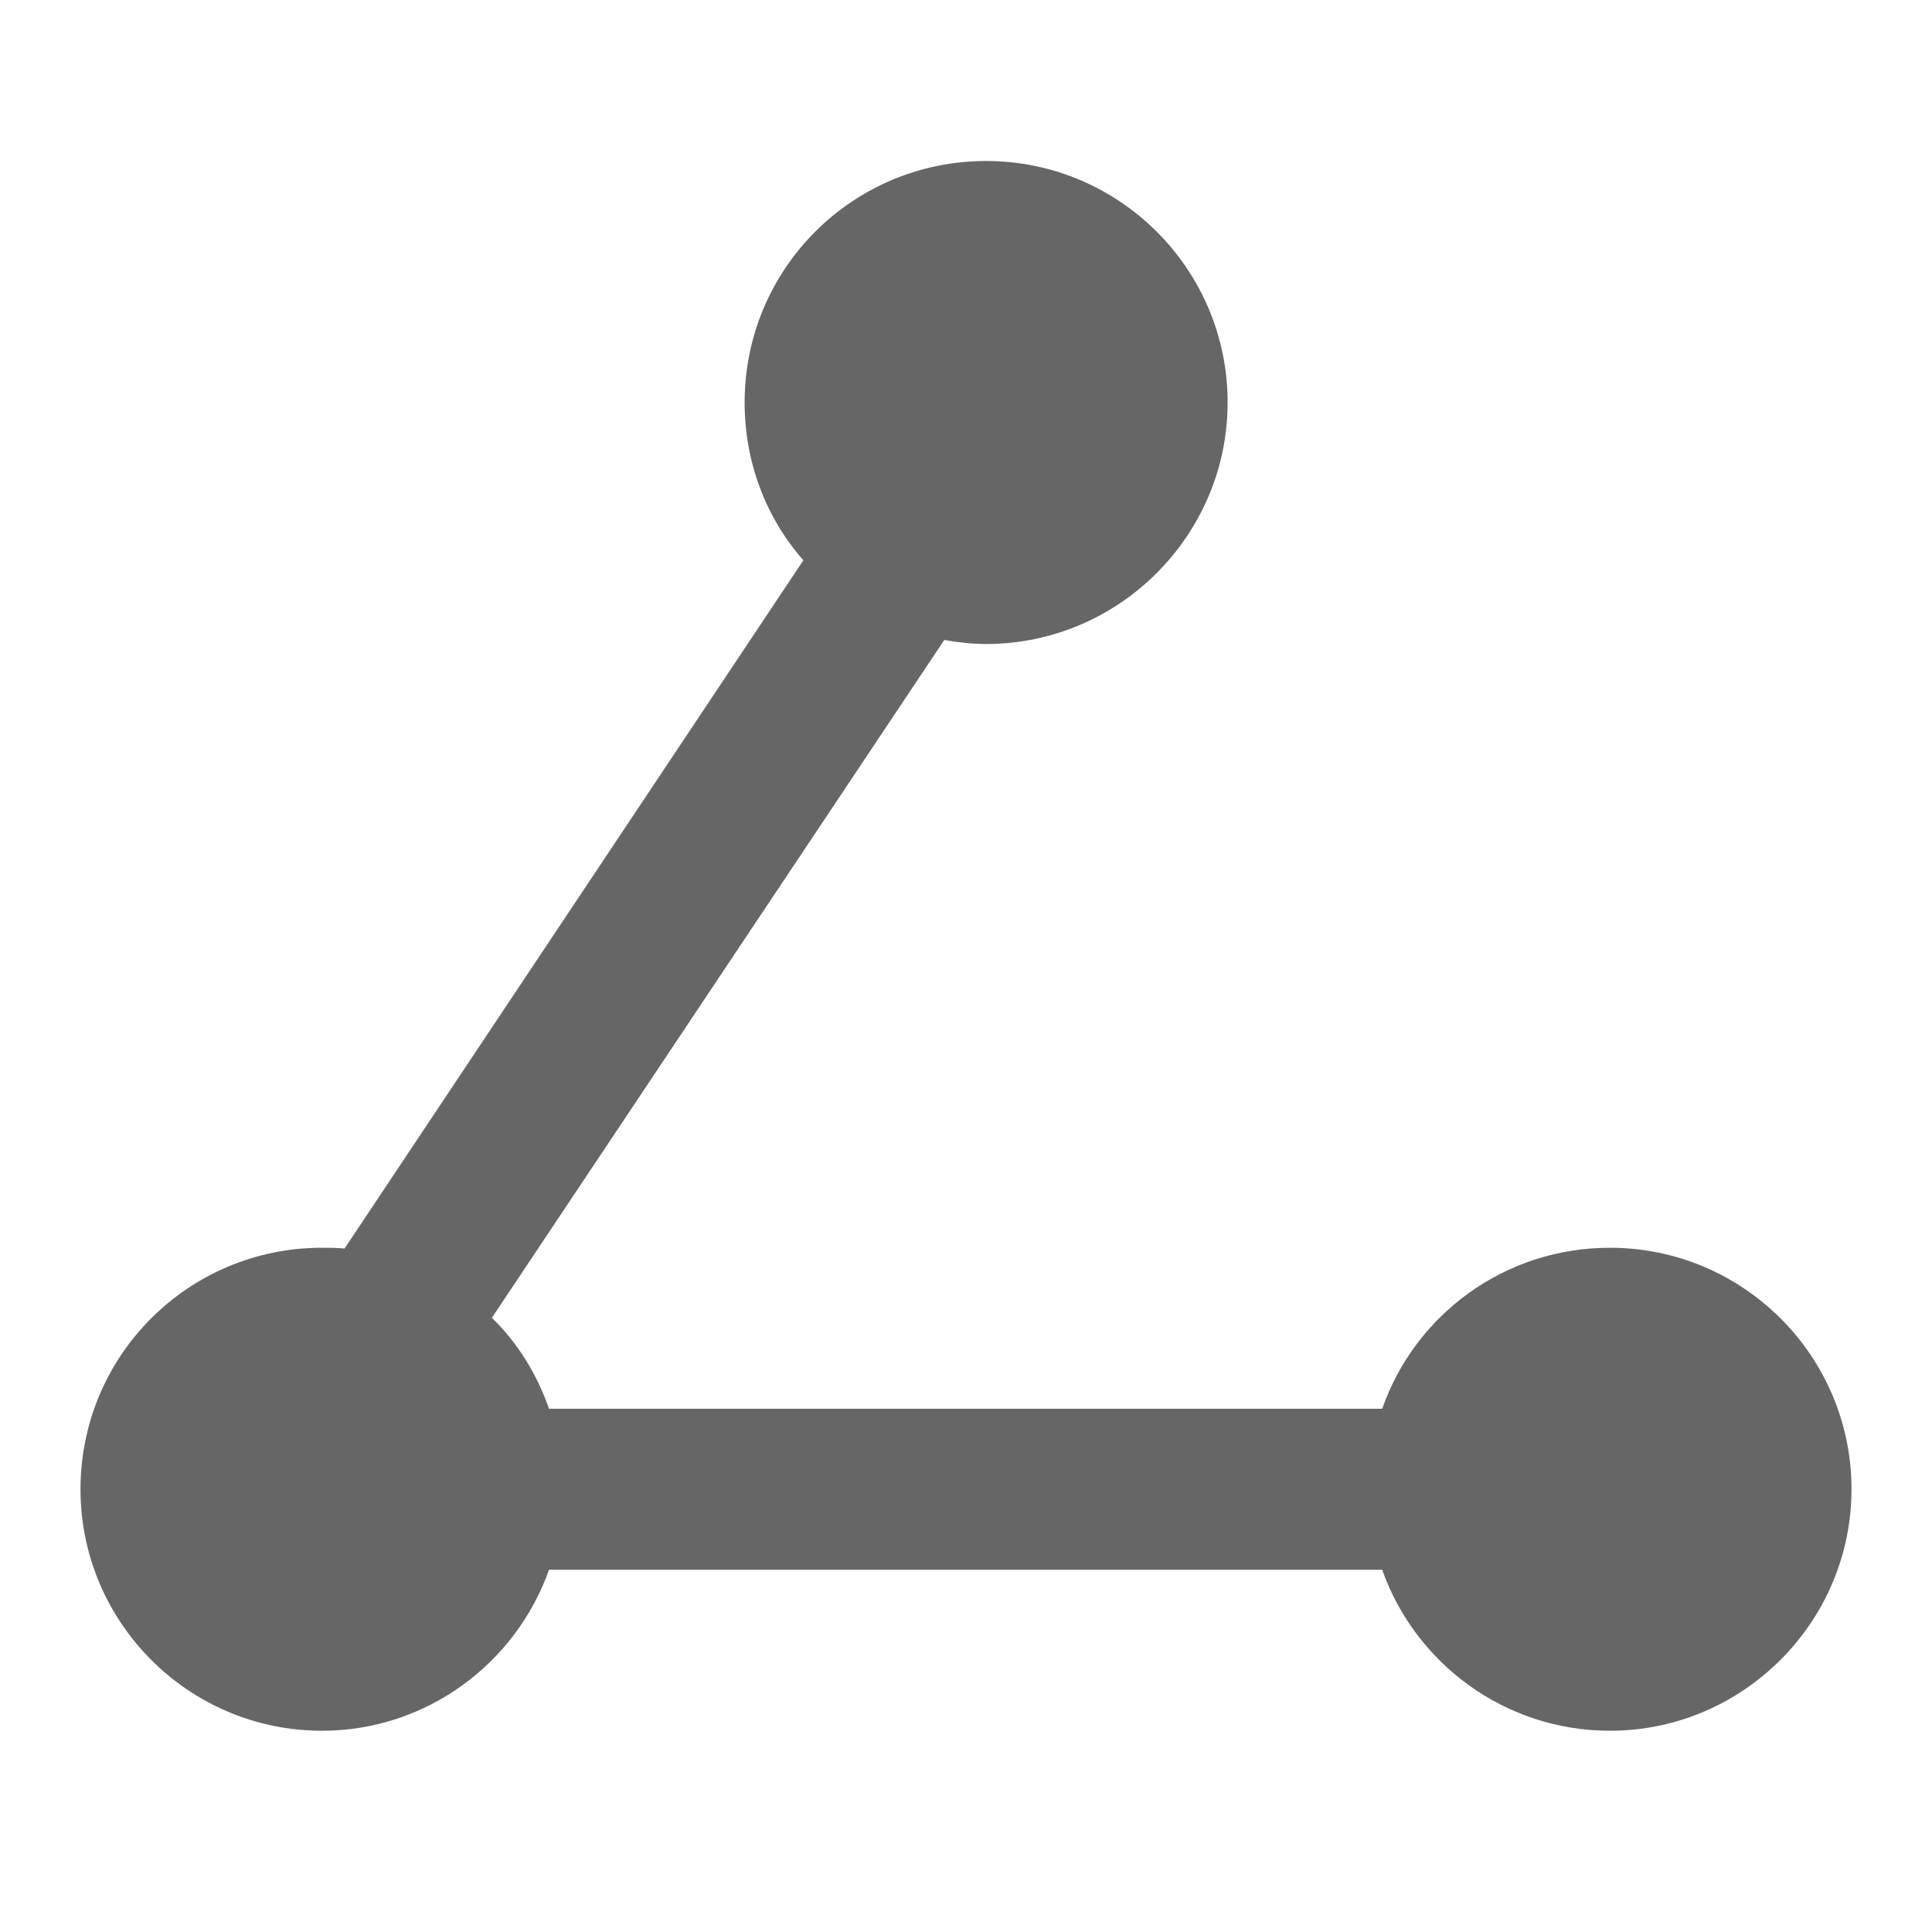 <svg width="24" height="24" viewBox="0 0 24 24" fill="none" xmlns="http://www.w3.org/2000/svg" xmlns:xlink="http://www.w3.org/1999/xlink">
	<desc>
			Created with Pixso.
	</desc>
	<defs>
		<clipPath id="clip269_14662">
			<rect id="ic_public_share_filled (1)" width="24" height="24" fill="white" fill-opacity="0"/>
		</clipPath>
	</defs>
	<g clip-path="url(#clip269_14662)">
		<path id="path-1" d="M12.25 2C13.9 2 15.25 3.34 15.25 5C15.25 6.65 13.9 8 12.25 8C12.07 8 11.9 7.98 11.73 7.95L6.11 16.37C6.43 16.68 6.67 17.07 6.82 17.5L17.17 17.5C17.58 16.33 18.69 15.5 20 15.5C21.65 15.5 23 16.84 23 18.5C23 20.15 21.65 21.5 20 21.5C18.69 21.5 17.58 20.66 17.17 19.5L6.82 19.5C6.41 20.66 5.3 21.5 4 21.5C2.34 21.5 1 20.15 1 18.5C1 16.84 2.34 15.5 4 15.5C4.09 15.5 4.19 15.5 4.28 15.51L9.98 6.96C9.52 6.44 9.25 5.75 9.25 5C9.25 3.34 10.59 2 12.25 2Z" fill="#000000" fill-opacity="0.6" fill-rule="nonzero"/>
		<path id="path-1" d="M15.25 5C15.25 6.65 13.9 8 12.25 8C12.07 8 11.9 7.98 11.73 7.95L6.11 16.37C6.43 16.68 6.67 17.07 6.82 17.5L17.17 17.5C17.58 16.33 18.69 15.5 20 15.5C21.65 15.5 23 16.84 23 18.5C23 20.15 21.65 21.5 20 21.5C18.69 21.5 17.58 20.66 17.17 19.5L6.82 19.5C6.41 20.66 5.3 21.5 4 21.5C2.34 21.5 1 20.15 1 18.5C1 16.84 2.34 15.5 4 15.5C4.09 15.5 4.19 15.5 4.28 15.51L9.98 6.96C9.52 6.44 9.25 5.75 9.25 5C9.25 3.34 10.59 2 12.25 2C13.9 2 15.25 3.34 15.25 5Z" stroke="#000000" stroke-opacity="0" stroke-width="1"/>
	</g>
</svg>

